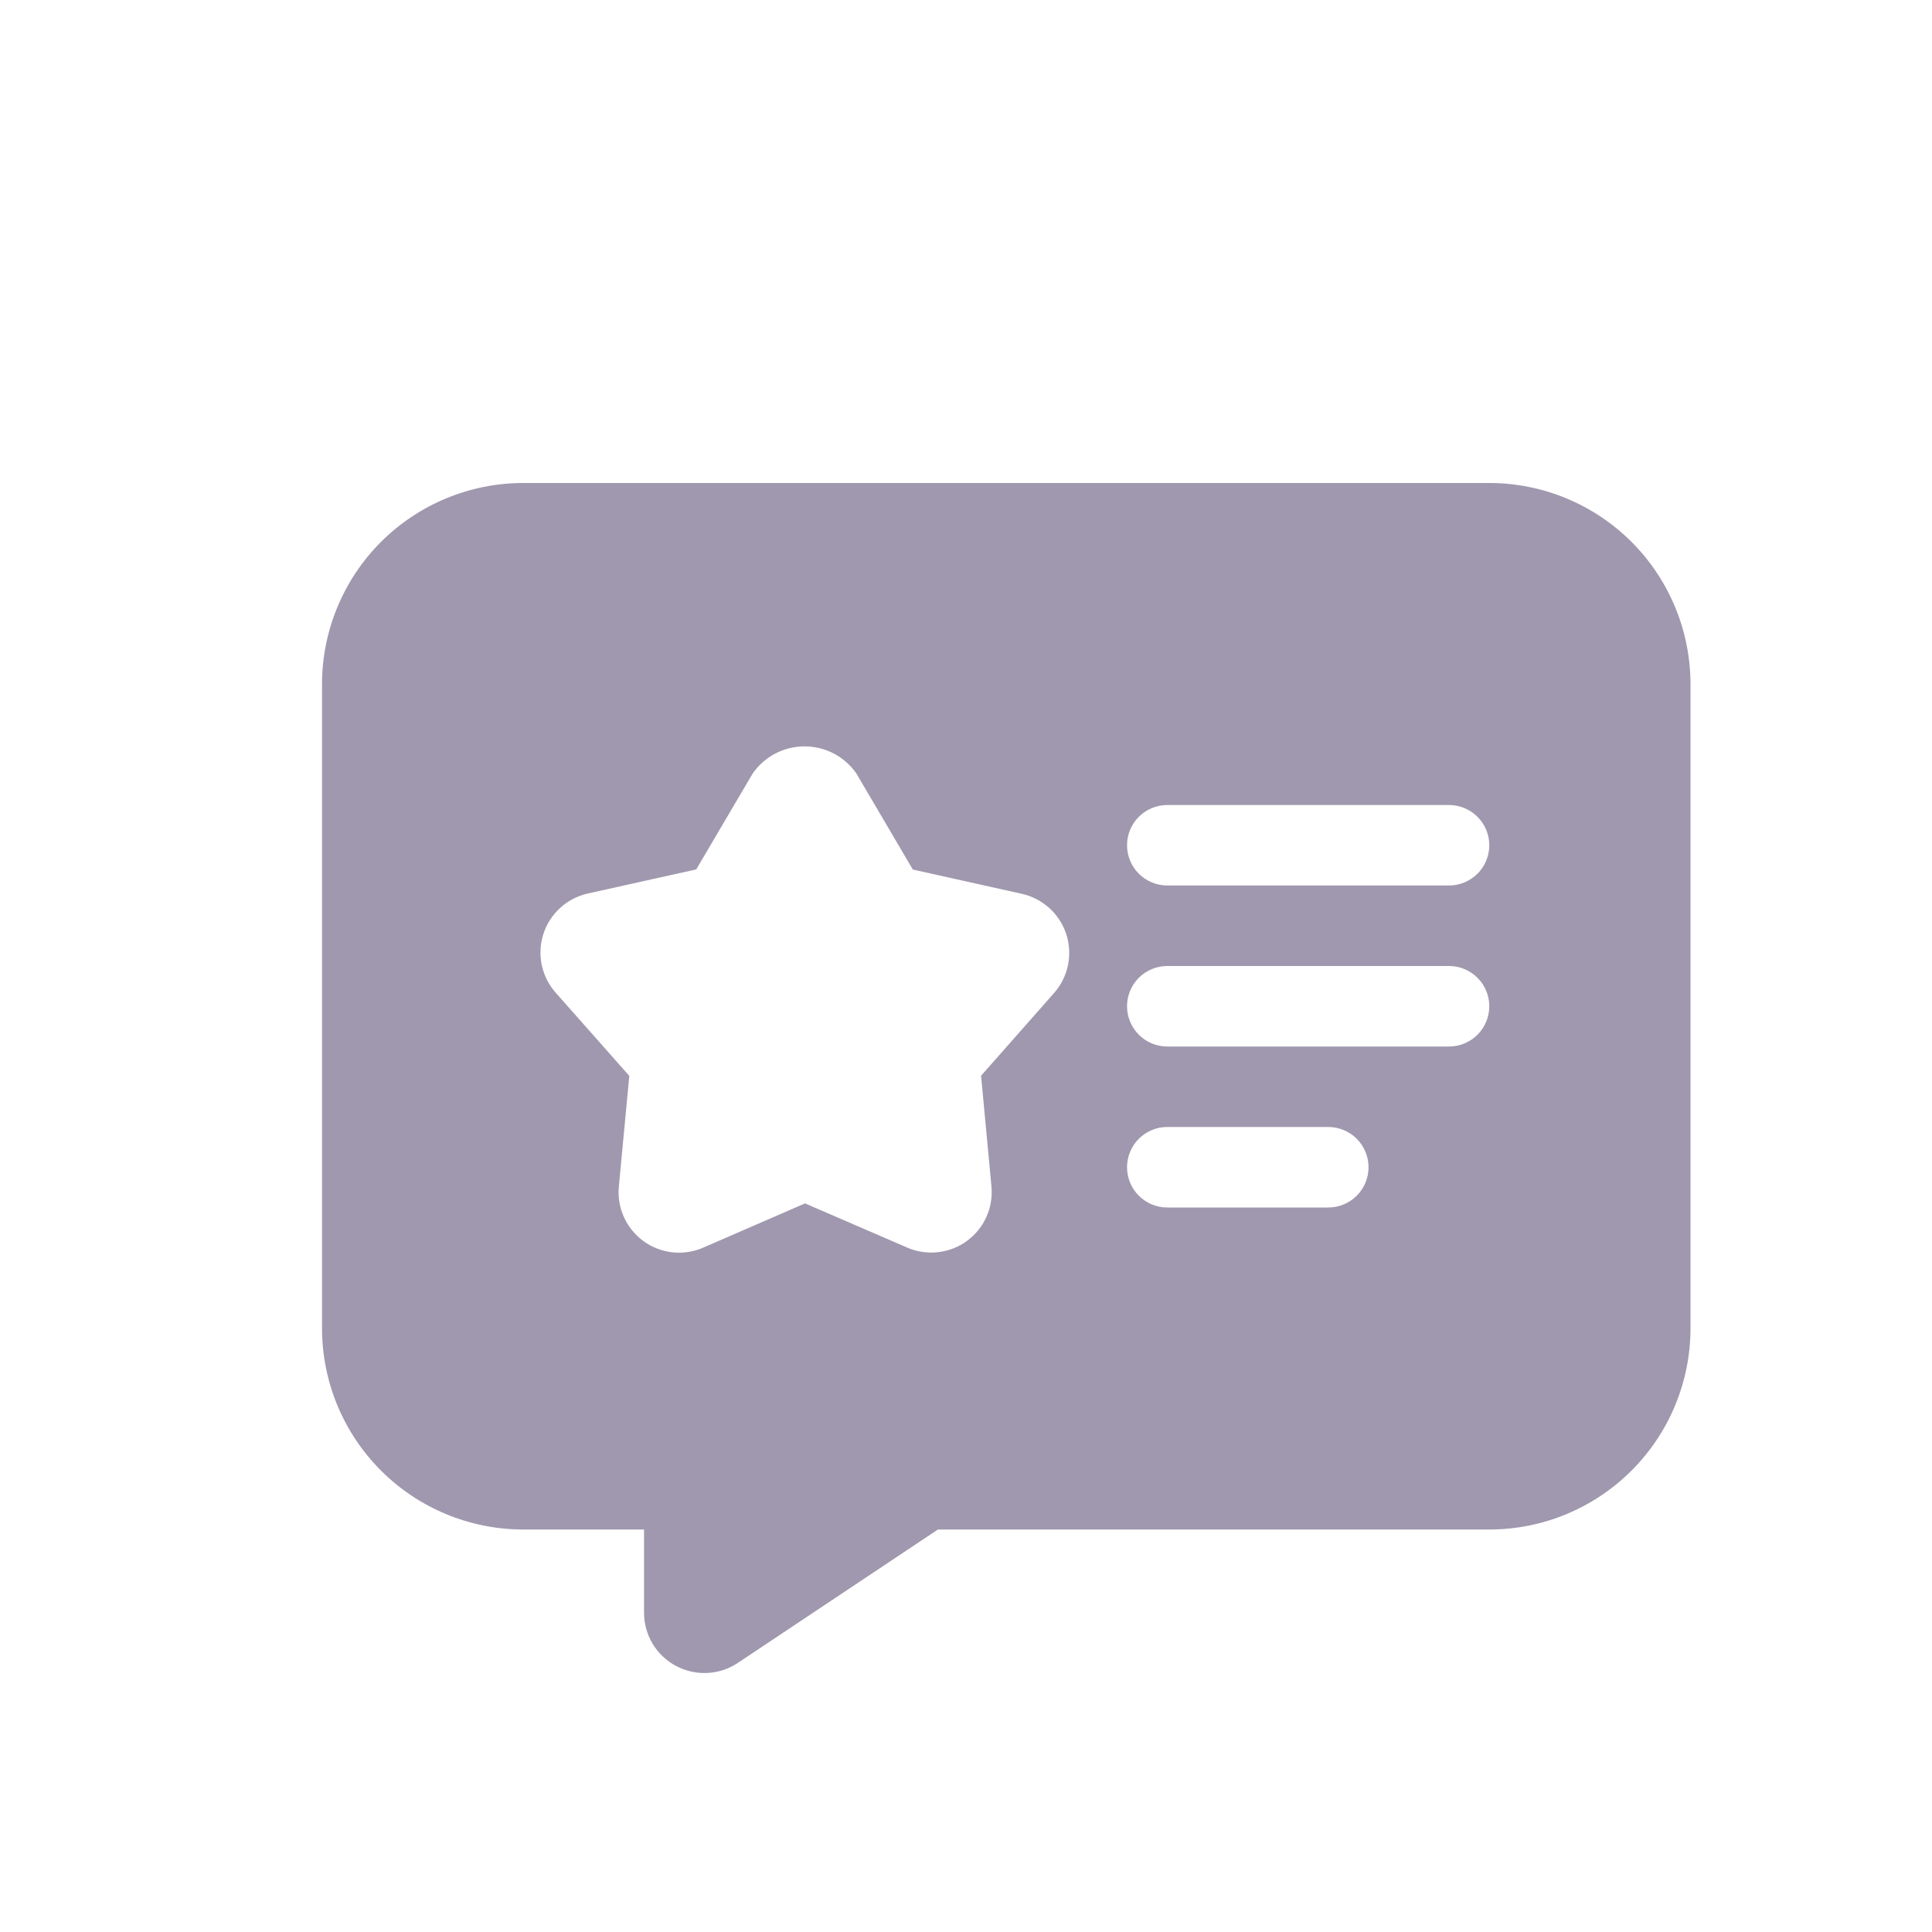 <svg width="40" height="40" viewBox="0 0 40 40" fill="none" xmlns="http://www.w3.org/2000/svg">
<path d="M30.834 10H10.834C9.729 10 8.669 10.439 7.887 11.22C7.106 12.002 6.667 13.062 6.667 14.167V27.5C6.667 28.605 7.106 29.665 7.887 30.446C8.669 31.228 9.729 31.667 10.834 31.667H13.334V33.388C13.334 33.615 13.395 33.837 13.511 34.031C13.628 34.225 13.794 34.384 13.994 34.49C14.193 34.597 14.418 34.648 14.644 34.637C14.87 34.626 15.089 34.554 15.277 34.428L19.419 31.667H30.834C31.939 31.667 32.998 31.228 33.78 30.446C34.561 29.665 35 28.605 35 27.5V14.167C35 13.062 34.561 12.002 33.78 11.22C32.998 10.439 31.939 10 30.834 10ZM21.834 20.547L20.312 22.272L20.527 24.565C20.547 24.78 20.511 24.997 20.422 25.195C20.334 25.392 20.195 25.563 20.021 25.691C19.847 25.819 19.642 25.899 19.427 25.924C19.212 25.95 18.995 25.919 18.795 25.835L16.667 24.915L14.554 25.833C14.355 25.919 14.137 25.951 13.921 25.928C13.706 25.904 13.501 25.825 13.325 25.698C13.15 25.571 13.01 25.4 12.92 25.203C12.83 25.006 12.793 24.789 12.812 24.573L13.029 22.275L11.5 20.547C11.357 20.383 11.259 20.186 11.215 19.973C11.171 19.76 11.184 19.54 11.251 19.334C11.318 19.127 11.438 18.942 11.599 18.796C11.759 18.649 11.955 18.548 12.167 18.5L14.415 18L15.582 16.017C15.702 15.843 15.863 15.7 16.05 15.602C16.237 15.504 16.446 15.453 16.657 15.453C16.868 15.453 17.077 15.504 17.264 15.602C17.451 15.7 17.612 15.843 17.732 16.017L18.899 18.003L21.145 18.503C21.358 18.549 21.555 18.649 21.718 18.794C21.88 18.938 22.002 19.123 22.072 19.329C22.141 19.535 22.155 19.756 22.114 19.969C22.072 20.183 21.976 20.382 21.834 20.547ZM27.5 25H24.167C23.946 25 23.734 24.912 23.578 24.756C23.422 24.6 23.334 24.388 23.334 24.167C23.334 23.946 23.422 23.734 23.578 23.577C23.734 23.421 23.946 23.333 24.167 23.333H27.5C27.721 23.333 27.933 23.421 28.09 23.577C28.246 23.734 28.334 23.946 28.334 24.167C28.334 24.388 28.246 24.6 28.09 24.756C27.933 24.912 27.721 25 27.5 25ZM30 21.667H24.167C23.946 21.667 23.734 21.579 23.578 21.423C23.422 21.266 23.334 21.054 23.334 20.833C23.334 20.612 23.422 20.4 23.578 20.244C23.734 20.088 23.946 20 24.167 20H30C30.221 20 30.433 20.088 30.59 20.244C30.746 20.4 30.834 20.612 30.834 20.833C30.834 21.054 30.746 21.266 30.59 21.423C30.433 21.579 30.221 21.667 30 21.667ZM30 18.333H24.167C23.946 18.333 23.734 18.245 23.578 18.089C23.422 17.933 23.334 17.721 23.334 17.5C23.334 17.279 23.422 17.067 23.578 16.911C23.734 16.755 23.946 16.667 24.167 16.667H30C30.221 16.667 30.433 16.755 30.59 16.911C30.746 17.067 30.834 17.279 30.834 17.5C30.834 17.721 30.746 17.933 30.59 18.089C30.433 18.245 30.221 18.333 30 18.333Z" fill="#A098AE"/>
</svg>
